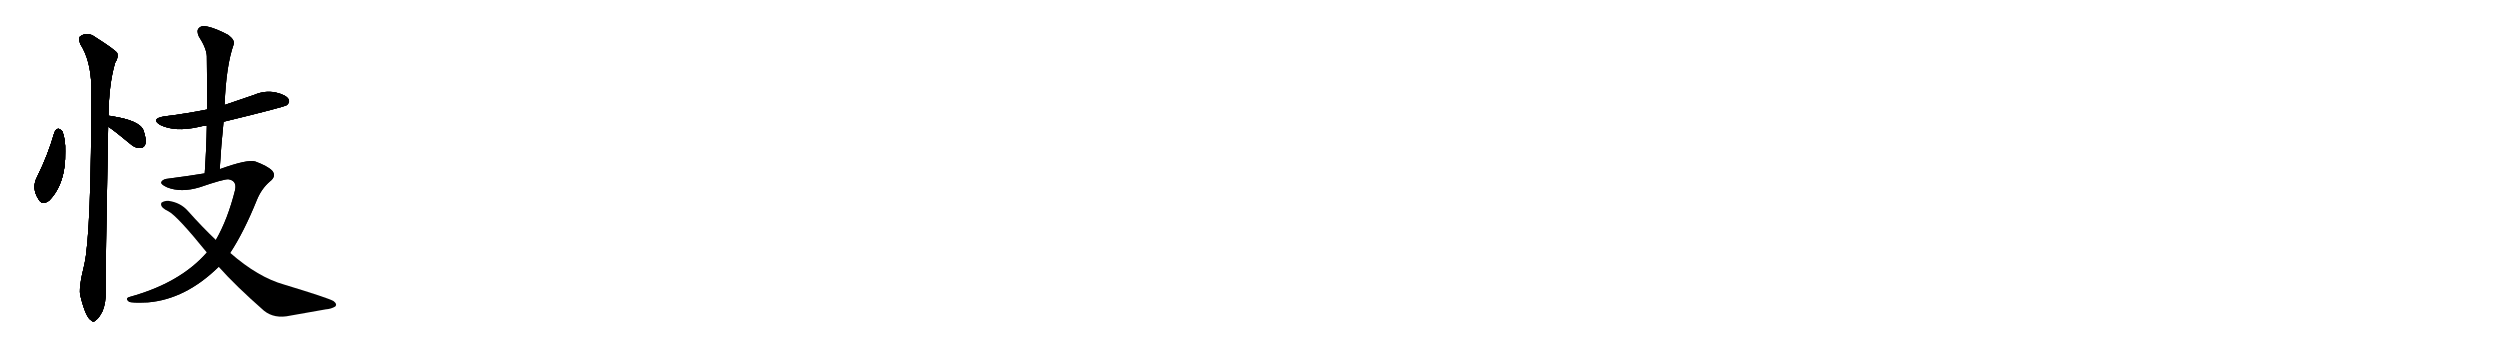 <svg version="1.1" viewBox="0 0 7168 1024" xmlns="http://www.w3.org/2000/svg">
  
  <g transform="scale(1, -1) translate(0, -900)" class="origin">
    <style type="text/css">
        .origin {display:none;}
        .hide {display:none;}
        .stroke {fill: #000000;}
        
.step1 {transform: translateX(1024px);}
.step2 {transform: translateX(2048px);}
.step3 {transform: translateX(3072px);}
.step4 {transform: translateX(4096px);}
.step5 {transform: translateX(5120px);}
.step6 {transform: translateX(6144px);}
.step7 {transform: translateX(7168px);}
.step8 {transform: translateX(8192px);}
.step9 {transform: translateX(9216px);}
.step10 {transform: translateX(10240px);}
.step11 {transform: translateX(11264px);}
.step12 {transform: translateX(12288px);}
.step13 {transform: translateX(13312px);}
.step14 {transform: translateX(14336px);}
.step15 {transform: translateX(15360px);}
.step16 {transform: translateX(16384px);}
.step17 {transform: translateX(17408px);}
.step18 {transform: translateX(18432px);}
.step19 {transform: translateX(19456px);}
.step20 {transform: translateX(20480px);}
.step21 {transform: translateX(21504px);}
.step22 {transform: translateX(22528px);}
.step23 {transform: translateX(23552px);}
.step24 {transform: translateX(24576px);}
.step25 {transform: translateX(25600px);}
.step26 {transform: translateX(26624px);}
.step27 {transform: translateX(27648px);}
.step28 {transform: translateX(28672px);}
.step29 {transform: translateX(29696px);}
    </style>

    <path d="M 156 520 Q 137 454 107 394 Q 89 361 111 328 Q 121 310 141 325 Q 189 374 187 466 Q 188 499 179 523 Q 173 530 167 531 Q 160 530 156 520 Z" fill="lightgray"/>
    <path d="M 310 537 Q 325 528 378 484 Q 391 474 404 476 Q 414 477 417 488 Q 420 501 411 527 Q 399 555 319 567 Q 316 568 311 568 C 281 570 285 553 310 537 Z" fill="lightgray"/>
    <path d="M 311 568 Q 312 659 330 720 Q 340 735 336 748 Q 329 758 274 793 Q 250 811 229 795 Q 225 789 230 774 Q 260 728 262 652 Q 262 231 242 142 Q 224 70 231 50 Q 246 -11 262 -19 Q 268 -26 276 -17 Q 283 -13 294 8 Q 304 33 303 65 Q 302 113 310 537 L 311 568 Z" fill="lightgray"/>
    <path d="M 641 551 Q 818 594 823 599 Q 832 608 827 616 Q 820 628 790 635 Q 759 641 729 628 Q 686 613 644 599 L 594 586 Q 534 574 469 566 Q 432 559 459 542 Q 501 521 569 536 Q 579 539 593 540 L 641 551 Z" fill="lightgray"/>
    <path d="M 630 415 Q 634 485 641 551 L 644 599 Q 648 711 670 773 Q 674 785 654 800 Q 618 819 594 824 Q 578 828 570 819 Q 563 812 570 796 Q 592 762 593 739 Q 594 666 594 586 L 593 540 Q 592 476 587 403 C 585 373 628 385 630 415 Z" fill="lightgray"/>
    <path d="M 660 175 Q 700 236 737 328 Q 750 359 773 379 Q 794 395 780 411 Q 767 424 732 437 Q 710 444 630 415 L 587 403 Q 545 396 484 388 Q 468 387 463 379 Q 459 372 479 363 Q 519 347 572 363 Q 642 387 655 386 Q 680 382 674 355 Q 653 271 619 212 L 593 176 Q 517 89 373 49 Q 357 45 370 35 Q 377 31 424 33 Q 532 42 627 135 L 660 175 Z" fill="lightgray"/>
    <path d="M 627 135 Q 676 80 757 9 Q 787 -15 832 -5 Q 890 5 934 13 Q 949 14 961 21 Q 968 28 956 37 Q 940 46 815 84 Q 740 105 660 175 L 619 212 Q 580 249 539 295 Q 518 319 484 324 Q 472 325 463 319 Q 459 312 467 304 Q 474 298 483 294 Q 508 281 593 176 L 627 135 Z" fill="lightgray"/></g>
<g transform="scale(1, -1) translate(0, -900)">
    <style type="text/css">
        .origin {display:none;}
        .hide {display:none;}
        .stroke {fill: #000000;}
        
.step1 {transform: translateX(1024px);}
.step2 {transform: translateX(2048px);}
.step3 {transform: translateX(3072px);}
.step4 {transform: translateX(4096px);}
.step5 {transform: translateX(5120px);}
.step6 {transform: translateX(6144px);}
.step7 {transform: translateX(7168px);}
.step8 {transform: translateX(8192px);}
.step9 {transform: translateX(9216px);}
.step10 {transform: translateX(10240px);}
.step11 {transform: translateX(11264px);}
.step12 {transform: translateX(12288px);}
.step13 {transform: translateX(13312px);}
.step14 {transform: translateX(14336px);}
.step15 {transform: translateX(15360px);}
.step16 {transform: translateX(16384px);}
.step17 {transform: translateX(17408px);}
.step18 {transform: translateX(18432px);}
.step19 {transform: translateX(19456px);}
.step20 {transform: translateX(20480px);}
.step21 {transform: translateX(21504px);}
.step22 {transform: translateX(22528px);}
.step23 {transform: translateX(23552px);}
.step24 {transform: translateX(24576px);}
.step25 {transform: translateX(25600px);}
.step26 {transform: translateX(26624px);}
.step27 {transform: translateX(27648px);}
.step28 {transform: translateX(28672px);}
.step29 {transform: translateX(29696px);}
    </style>

    <path d="M 156 520 Q 137 454 107 394 Q 89 361 111 328 Q 121 310 141 325 Q 189 374 187 466 Q 188 499 179 523 Q 173 530 167 531 Q 160 530 156 520 Z" fill="lightgray" class="stroke step0"/>
    <path d="M 310 537 Q 325 528 378 484 Q 391 474 404 476 Q 414 477 417 488 Q 420 501 411 527 Q 399 555 319 567 Q 316 568 311 568 C 281 570 285 553 310 537 Z" fill="lightgray" class="hide"/>
    <path d="M 311 568 Q 312 659 330 720 Q 340 735 336 748 Q 329 758 274 793 Q 250 811 229 795 Q 225 789 230 774 Q 260 728 262 652 Q 262 231 242 142 Q 224 70 231 50 Q 246 -11 262 -19 Q 268 -26 276 -17 Q 283 -13 294 8 Q 304 33 303 65 Q 302 113 310 537 L 311 568 Z" fill="lightgray" class="hide"/>
    <path d="M 641 551 Q 818 594 823 599 Q 832 608 827 616 Q 820 628 790 635 Q 759 641 729 628 Q 686 613 644 599 L 594 586 Q 534 574 469 566 Q 432 559 459 542 Q 501 521 569 536 Q 579 539 593 540 L 641 551 Z" fill="lightgray" class="hide"/>
    <path d="M 630 415 Q 634 485 641 551 L 644 599 Q 648 711 670 773 Q 674 785 654 800 Q 618 819 594 824 Q 578 828 570 819 Q 563 812 570 796 Q 592 762 593 739 Q 594 666 594 586 L 593 540 Q 592 476 587 403 C 585 373 628 385 630 415 Z" fill="lightgray" class="hide"/>
    <path d="M 660 175 Q 700 236 737 328 Q 750 359 773 379 Q 794 395 780 411 Q 767 424 732 437 Q 710 444 630 415 L 587 403 Q 545 396 484 388 Q 468 387 463 379 Q 459 372 479 363 Q 519 347 572 363 Q 642 387 655 386 Q 680 382 674 355 Q 653 271 619 212 L 593 176 Q 517 89 373 49 Q 357 45 370 35 Q 377 31 424 33 Q 532 42 627 135 L 660 175 Z" fill="lightgray" class="hide"/>
    <path d="M 627 135 Q 676 80 757 9 Q 787 -15 832 -5 Q 890 5 934 13 Q 949 14 961 21 Q 968 28 956 37 Q 940 46 815 84 Q 740 105 660 175 L 619 212 Q 580 249 539 295 Q 518 319 484 324 Q 472 325 463 319 Q 459 312 467 304 Q 474 298 483 294 Q 508 281 593 176 L 627 135 Z" fill="lightgray" class="hide"/></g><g transform="scale(1, -1) translate(0, -900)">
    <style type="text/css">
        .origin {display:none;}
        .hide {display:none;}
        .stroke {fill: #000000;}
        
.step1 {transform: translateX(1024px);}
.step2 {transform: translateX(2048px);}
.step3 {transform: translateX(3072px);}
.step4 {transform: translateX(4096px);}
.step5 {transform: translateX(5120px);}
.step6 {transform: translateX(6144px);}
.step7 {transform: translateX(7168px);}
.step8 {transform: translateX(8192px);}
.step9 {transform: translateX(9216px);}
.step10 {transform: translateX(10240px);}
.step11 {transform: translateX(11264px);}
.step12 {transform: translateX(12288px);}
.step13 {transform: translateX(13312px);}
.step14 {transform: translateX(14336px);}
.step15 {transform: translateX(15360px);}
.step16 {transform: translateX(16384px);}
.step17 {transform: translateX(17408px);}
.step18 {transform: translateX(18432px);}
.step19 {transform: translateX(19456px);}
.step20 {transform: translateX(20480px);}
.step21 {transform: translateX(21504px);}
.step22 {transform: translateX(22528px);}
.step23 {transform: translateX(23552px);}
.step24 {transform: translateX(24576px);}
.step25 {transform: translateX(25600px);}
.step26 {transform: translateX(26624px);}
.step27 {transform: translateX(27648px);}
.step28 {transform: translateX(28672px);}
.step29 {transform: translateX(29696px);}
    </style>

    <path d="M 156 520 Q 137 454 107 394 Q 89 361 111 328 Q 121 310 141 325 Q 189 374 187 466 Q 188 499 179 523 Q 173 530 167 531 Q 160 530 156 520 Z" fill="lightgray" class="stroke step1"/>
    <path d="M 310 537 Q 325 528 378 484 Q 391 474 404 476 Q 414 477 417 488 Q 420 501 411 527 Q 399 555 319 567 Q 316 568 311 568 C 281 570 285 553 310 537 Z" fill="lightgray" class="stroke step1"/>
    <path d="M 311 568 Q 312 659 330 720 Q 340 735 336 748 Q 329 758 274 793 Q 250 811 229 795 Q 225 789 230 774 Q 260 728 262 652 Q 262 231 242 142 Q 224 70 231 50 Q 246 -11 262 -19 Q 268 -26 276 -17 Q 283 -13 294 8 Q 304 33 303 65 Q 302 113 310 537 L 311 568 Z" fill="lightgray" class="hide"/>
    <path d="M 641 551 Q 818 594 823 599 Q 832 608 827 616 Q 820 628 790 635 Q 759 641 729 628 Q 686 613 644 599 L 594 586 Q 534 574 469 566 Q 432 559 459 542 Q 501 521 569 536 Q 579 539 593 540 L 641 551 Z" fill="lightgray" class="hide"/>
    <path d="M 630 415 Q 634 485 641 551 L 644 599 Q 648 711 670 773 Q 674 785 654 800 Q 618 819 594 824 Q 578 828 570 819 Q 563 812 570 796 Q 592 762 593 739 Q 594 666 594 586 L 593 540 Q 592 476 587 403 C 585 373 628 385 630 415 Z" fill="lightgray" class="hide"/>
    <path d="M 660 175 Q 700 236 737 328 Q 750 359 773 379 Q 794 395 780 411 Q 767 424 732 437 Q 710 444 630 415 L 587 403 Q 545 396 484 388 Q 468 387 463 379 Q 459 372 479 363 Q 519 347 572 363 Q 642 387 655 386 Q 680 382 674 355 Q 653 271 619 212 L 593 176 Q 517 89 373 49 Q 357 45 370 35 Q 377 31 424 33 Q 532 42 627 135 L 660 175 Z" fill="lightgray" class="hide"/>
    <path d="M 627 135 Q 676 80 757 9 Q 787 -15 832 -5 Q 890 5 934 13 Q 949 14 961 21 Q 968 28 956 37 Q 940 46 815 84 Q 740 105 660 175 L 619 212 Q 580 249 539 295 Q 518 319 484 324 Q 472 325 463 319 Q 459 312 467 304 Q 474 298 483 294 Q 508 281 593 176 L 627 135 Z" fill="lightgray" class="hide"/></g><g transform="scale(1, -1) translate(0, -900)">
    <style type="text/css">
        .origin {display:none;}
        .hide {display:none;}
        .stroke {fill: #000000;}
        
.step1 {transform: translateX(1024px);}
.step2 {transform: translateX(2048px);}
.step3 {transform: translateX(3072px);}
.step4 {transform: translateX(4096px);}
.step5 {transform: translateX(5120px);}
.step6 {transform: translateX(6144px);}
.step7 {transform: translateX(7168px);}
.step8 {transform: translateX(8192px);}
.step9 {transform: translateX(9216px);}
.step10 {transform: translateX(10240px);}
.step11 {transform: translateX(11264px);}
.step12 {transform: translateX(12288px);}
.step13 {transform: translateX(13312px);}
.step14 {transform: translateX(14336px);}
.step15 {transform: translateX(15360px);}
.step16 {transform: translateX(16384px);}
.step17 {transform: translateX(17408px);}
.step18 {transform: translateX(18432px);}
.step19 {transform: translateX(19456px);}
.step20 {transform: translateX(20480px);}
.step21 {transform: translateX(21504px);}
.step22 {transform: translateX(22528px);}
.step23 {transform: translateX(23552px);}
.step24 {transform: translateX(24576px);}
.step25 {transform: translateX(25600px);}
.step26 {transform: translateX(26624px);}
.step27 {transform: translateX(27648px);}
.step28 {transform: translateX(28672px);}
.step29 {transform: translateX(29696px);}
    </style>

    <path d="M 156 520 Q 137 454 107 394 Q 89 361 111 328 Q 121 310 141 325 Q 189 374 187 466 Q 188 499 179 523 Q 173 530 167 531 Q 160 530 156 520 Z" fill="lightgray" class="stroke step2"/>
    <path d="M 310 537 Q 325 528 378 484 Q 391 474 404 476 Q 414 477 417 488 Q 420 501 411 527 Q 399 555 319 567 Q 316 568 311 568 C 281 570 285 553 310 537 Z" fill="lightgray" class="stroke step2"/>
    <path d="M 311 568 Q 312 659 330 720 Q 340 735 336 748 Q 329 758 274 793 Q 250 811 229 795 Q 225 789 230 774 Q 260 728 262 652 Q 262 231 242 142 Q 224 70 231 50 Q 246 -11 262 -19 Q 268 -26 276 -17 Q 283 -13 294 8 Q 304 33 303 65 Q 302 113 310 537 L 311 568 Z" fill="lightgray" class="stroke step2"/>
    <path d="M 641 551 Q 818 594 823 599 Q 832 608 827 616 Q 820 628 790 635 Q 759 641 729 628 Q 686 613 644 599 L 594 586 Q 534 574 469 566 Q 432 559 459 542 Q 501 521 569 536 Q 579 539 593 540 L 641 551 Z" fill="lightgray" class="hide"/>
    <path d="M 630 415 Q 634 485 641 551 L 644 599 Q 648 711 670 773 Q 674 785 654 800 Q 618 819 594 824 Q 578 828 570 819 Q 563 812 570 796 Q 592 762 593 739 Q 594 666 594 586 L 593 540 Q 592 476 587 403 C 585 373 628 385 630 415 Z" fill="lightgray" class="hide"/>
    <path d="M 660 175 Q 700 236 737 328 Q 750 359 773 379 Q 794 395 780 411 Q 767 424 732 437 Q 710 444 630 415 L 587 403 Q 545 396 484 388 Q 468 387 463 379 Q 459 372 479 363 Q 519 347 572 363 Q 642 387 655 386 Q 680 382 674 355 Q 653 271 619 212 L 593 176 Q 517 89 373 49 Q 357 45 370 35 Q 377 31 424 33 Q 532 42 627 135 L 660 175 Z" fill="lightgray" class="hide"/>
    <path d="M 627 135 Q 676 80 757 9 Q 787 -15 832 -5 Q 890 5 934 13 Q 949 14 961 21 Q 968 28 956 37 Q 940 46 815 84 Q 740 105 660 175 L 619 212 Q 580 249 539 295 Q 518 319 484 324 Q 472 325 463 319 Q 459 312 467 304 Q 474 298 483 294 Q 508 281 593 176 L 627 135 Z" fill="lightgray" class="hide"/></g><g transform="scale(1, -1) translate(0, -900)">
    <style type="text/css">
        .origin {display:none;}
        .hide {display:none;}
        .stroke {fill: #000000;}
        
.step1 {transform: translateX(1024px);}
.step2 {transform: translateX(2048px);}
.step3 {transform: translateX(3072px);}
.step4 {transform: translateX(4096px);}
.step5 {transform: translateX(5120px);}
.step6 {transform: translateX(6144px);}
.step7 {transform: translateX(7168px);}
.step8 {transform: translateX(8192px);}
.step9 {transform: translateX(9216px);}
.step10 {transform: translateX(10240px);}
.step11 {transform: translateX(11264px);}
.step12 {transform: translateX(12288px);}
.step13 {transform: translateX(13312px);}
.step14 {transform: translateX(14336px);}
.step15 {transform: translateX(15360px);}
.step16 {transform: translateX(16384px);}
.step17 {transform: translateX(17408px);}
.step18 {transform: translateX(18432px);}
.step19 {transform: translateX(19456px);}
.step20 {transform: translateX(20480px);}
.step21 {transform: translateX(21504px);}
.step22 {transform: translateX(22528px);}
.step23 {transform: translateX(23552px);}
.step24 {transform: translateX(24576px);}
.step25 {transform: translateX(25600px);}
.step26 {transform: translateX(26624px);}
.step27 {transform: translateX(27648px);}
.step28 {transform: translateX(28672px);}
.step29 {transform: translateX(29696px);}
    </style>

    <path d="M 156 520 Q 137 454 107 394 Q 89 361 111 328 Q 121 310 141 325 Q 189 374 187 466 Q 188 499 179 523 Q 173 530 167 531 Q 160 530 156 520 Z" fill="lightgray" class="stroke step3"/>
    <path d="M 310 537 Q 325 528 378 484 Q 391 474 404 476 Q 414 477 417 488 Q 420 501 411 527 Q 399 555 319 567 Q 316 568 311 568 C 281 570 285 553 310 537 Z" fill="lightgray" class="stroke step3"/>
    <path d="M 311 568 Q 312 659 330 720 Q 340 735 336 748 Q 329 758 274 793 Q 250 811 229 795 Q 225 789 230 774 Q 260 728 262 652 Q 262 231 242 142 Q 224 70 231 50 Q 246 -11 262 -19 Q 268 -26 276 -17 Q 283 -13 294 8 Q 304 33 303 65 Q 302 113 310 537 L 311 568 Z" fill="lightgray" class="stroke step3"/>
    <path d="M 641 551 Q 818 594 823 599 Q 832 608 827 616 Q 820 628 790 635 Q 759 641 729 628 Q 686 613 644 599 L 594 586 Q 534 574 469 566 Q 432 559 459 542 Q 501 521 569 536 Q 579 539 593 540 L 641 551 Z" fill="lightgray" class="stroke step3"/>
    <path d="M 630 415 Q 634 485 641 551 L 644 599 Q 648 711 670 773 Q 674 785 654 800 Q 618 819 594 824 Q 578 828 570 819 Q 563 812 570 796 Q 592 762 593 739 Q 594 666 594 586 L 593 540 Q 592 476 587 403 C 585 373 628 385 630 415 Z" fill="lightgray" class="hide"/>
    <path d="M 660 175 Q 700 236 737 328 Q 750 359 773 379 Q 794 395 780 411 Q 767 424 732 437 Q 710 444 630 415 L 587 403 Q 545 396 484 388 Q 468 387 463 379 Q 459 372 479 363 Q 519 347 572 363 Q 642 387 655 386 Q 680 382 674 355 Q 653 271 619 212 L 593 176 Q 517 89 373 49 Q 357 45 370 35 Q 377 31 424 33 Q 532 42 627 135 L 660 175 Z" fill="lightgray" class="hide"/>
    <path d="M 627 135 Q 676 80 757 9 Q 787 -15 832 -5 Q 890 5 934 13 Q 949 14 961 21 Q 968 28 956 37 Q 940 46 815 84 Q 740 105 660 175 L 619 212 Q 580 249 539 295 Q 518 319 484 324 Q 472 325 463 319 Q 459 312 467 304 Q 474 298 483 294 Q 508 281 593 176 L 627 135 Z" fill="lightgray" class="hide"/></g><g transform="scale(1, -1) translate(0, -900)">
    <style type="text/css">
        .origin {display:none;}
        .hide {display:none;}
        .stroke {fill: #000000;}
        
.step1 {transform: translateX(1024px);}
.step2 {transform: translateX(2048px);}
.step3 {transform: translateX(3072px);}
.step4 {transform: translateX(4096px);}
.step5 {transform: translateX(5120px);}
.step6 {transform: translateX(6144px);}
.step7 {transform: translateX(7168px);}
.step8 {transform: translateX(8192px);}
.step9 {transform: translateX(9216px);}
.step10 {transform: translateX(10240px);}
.step11 {transform: translateX(11264px);}
.step12 {transform: translateX(12288px);}
.step13 {transform: translateX(13312px);}
.step14 {transform: translateX(14336px);}
.step15 {transform: translateX(15360px);}
.step16 {transform: translateX(16384px);}
.step17 {transform: translateX(17408px);}
.step18 {transform: translateX(18432px);}
.step19 {transform: translateX(19456px);}
.step20 {transform: translateX(20480px);}
.step21 {transform: translateX(21504px);}
.step22 {transform: translateX(22528px);}
.step23 {transform: translateX(23552px);}
.step24 {transform: translateX(24576px);}
.step25 {transform: translateX(25600px);}
.step26 {transform: translateX(26624px);}
.step27 {transform: translateX(27648px);}
.step28 {transform: translateX(28672px);}
.step29 {transform: translateX(29696px);}
    </style>

    <path d="M 156 520 Q 137 454 107 394 Q 89 361 111 328 Q 121 310 141 325 Q 189 374 187 466 Q 188 499 179 523 Q 173 530 167 531 Q 160 530 156 520 Z" fill="lightgray" class="stroke step4"/>
    <path d="M 310 537 Q 325 528 378 484 Q 391 474 404 476 Q 414 477 417 488 Q 420 501 411 527 Q 399 555 319 567 Q 316 568 311 568 C 281 570 285 553 310 537 Z" fill="lightgray" class="stroke step4"/>
    <path d="M 311 568 Q 312 659 330 720 Q 340 735 336 748 Q 329 758 274 793 Q 250 811 229 795 Q 225 789 230 774 Q 260 728 262 652 Q 262 231 242 142 Q 224 70 231 50 Q 246 -11 262 -19 Q 268 -26 276 -17 Q 283 -13 294 8 Q 304 33 303 65 Q 302 113 310 537 L 311 568 Z" fill="lightgray" class="stroke step4"/>
    <path d="M 641 551 Q 818 594 823 599 Q 832 608 827 616 Q 820 628 790 635 Q 759 641 729 628 Q 686 613 644 599 L 594 586 Q 534 574 469 566 Q 432 559 459 542 Q 501 521 569 536 Q 579 539 593 540 L 641 551 Z" fill="lightgray" class="stroke step4"/>
    <path d="M 630 415 Q 634 485 641 551 L 644 599 Q 648 711 670 773 Q 674 785 654 800 Q 618 819 594 824 Q 578 828 570 819 Q 563 812 570 796 Q 592 762 593 739 Q 594 666 594 586 L 593 540 Q 592 476 587 403 C 585 373 628 385 630 415 Z" fill="lightgray" class="stroke step4"/>
    <path d="M 660 175 Q 700 236 737 328 Q 750 359 773 379 Q 794 395 780 411 Q 767 424 732 437 Q 710 444 630 415 L 587 403 Q 545 396 484 388 Q 468 387 463 379 Q 459 372 479 363 Q 519 347 572 363 Q 642 387 655 386 Q 680 382 674 355 Q 653 271 619 212 L 593 176 Q 517 89 373 49 Q 357 45 370 35 Q 377 31 424 33 Q 532 42 627 135 L 660 175 Z" fill="lightgray" class="hide"/>
    <path d="M 627 135 Q 676 80 757 9 Q 787 -15 832 -5 Q 890 5 934 13 Q 949 14 961 21 Q 968 28 956 37 Q 940 46 815 84 Q 740 105 660 175 L 619 212 Q 580 249 539 295 Q 518 319 484 324 Q 472 325 463 319 Q 459 312 467 304 Q 474 298 483 294 Q 508 281 593 176 L 627 135 Z" fill="lightgray" class="hide"/></g><g transform="scale(1, -1) translate(0, -900)">
    <style type="text/css">
        .origin {display:none;}
        .hide {display:none;}
        .stroke {fill: #000000;}
        
.step1 {transform: translateX(1024px);}
.step2 {transform: translateX(2048px);}
.step3 {transform: translateX(3072px);}
.step4 {transform: translateX(4096px);}
.step5 {transform: translateX(5120px);}
.step6 {transform: translateX(6144px);}
.step7 {transform: translateX(7168px);}
.step8 {transform: translateX(8192px);}
.step9 {transform: translateX(9216px);}
.step10 {transform: translateX(10240px);}
.step11 {transform: translateX(11264px);}
.step12 {transform: translateX(12288px);}
.step13 {transform: translateX(13312px);}
.step14 {transform: translateX(14336px);}
.step15 {transform: translateX(15360px);}
.step16 {transform: translateX(16384px);}
.step17 {transform: translateX(17408px);}
.step18 {transform: translateX(18432px);}
.step19 {transform: translateX(19456px);}
.step20 {transform: translateX(20480px);}
.step21 {transform: translateX(21504px);}
.step22 {transform: translateX(22528px);}
.step23 {transform: translateX(23552px);}
.step24 {transform: translateX(24576px);}
.step25 {transform: translateX(25600px);}
.step26 {transform: translateX(26624px);}
.step27 {transform: translateX(27648px);}
.step28 {transform: translateX(28672px);}
.step29 {transform: translateX(29696px);}
    </style>

    <path d="M 156 520 Q 137 454 107 394 Q 89 361 111 328 Q 121 310 141 325 Q 189 374 187 466 Q 188 499 179 523 Q 173 530 167 531 Q 160 530 156 520 Z" fill="lightgray" class="stroke step5"/>
    <path d="M 310 537 Q 325 528 378 484 Q 391 474 404 476 Q 414 477 417 488 Q 420 501 411 527 Q 399 555 319 567 Q 316 568 311 568 C 281 570 285 553 310 537 Z" fill="lightgray" class="stroke step5"/>
    <path d="M 311 568 Q 312 659 330 720 Q 340 735 336 748 Q 329 758 274 793 Q 250 811 229 795 Q 225 789 230 774 Q 260 728 262 652 Q 262 231 242 142 Q 224 70 231 50 Q 246 -11 262 -19 Q 268 -26 276 -17 Q 283 -13 294 8 Q 304 33 303 65 Q 302 113 310 537 L 311 568 Z" fill="lightgray" class="stroke step5"/>
    <path d="M 641 551 Q 818 594 823 599 Q 832 608 827 616 Q 820 628 790 635 Q 759 641 729 628 Q 686 613 644 599 L 594 586 Q 534 574 469 566 Q 432 559 459 542 Q 501 521 569 536 Q 579 539 593 540 L 641 551 Z" fill="lightgray" class="stroke step5"/>
    <path d="M 630 415 Q 634 485 641 551 L 644 599 Q 648 711 670 773 Q 674 785 654 800 Q 618 819 594 824 Q 578 828 570 819 Q 563 812 570 796 Q 592 762 593 739 Q 594 666 594 586 L 593 540 Q 592 476 587 403 C 585 373 628 385 630 415 Z" fill="lightgray" class="stroke step5"/>
    <path d="M 660 175 Q 700 236 737 328 Q 750 359 773 379 Q 794 395 780 411 Q 767 424 732 437 Q 710 444 630 415 L 587 403 Q 545 396 484 388 Q 468 387 463 379 Q 459 372 479 363 Q 519 347 572 363 Q 642 387 655 386 Q 680 382 674 355 Q 653 271 619 212 L 593 176 Q 517 89 373 49 Q 357 45 370 35 Q 377 31 424 33 Q 532 42 627 135 L 660 175 Z" fill="lightgray" class="stroke step5"/>
    <path d="M 627 135 Q 676 80 757 9 Q 787 -15 832 -5 Q 890 5 934 13 Q 949 14 961 21 Q 968 28 956 37 Q 940 46 815 84 Q 740 105 660 175 L 619 212 Q 580 249 539 295 Q 518 319 484 324 Q 472 325 463 319 Q 459 312 467 304 Q 474 298 483 294 Q 508 281 593 176 L 627 135 Z" fill="lightgray" class="hide"/></g><g transform="scale(1, -1) translate(0, -900)">
    <style type="text/css">
        .origin {display:none;}
        .hide {display:none;}
        .stroke {fill: #000000;}
        
.step1 {transform: translateX(1024px);}
.step2 {transform: translateX(2048px);}
.step3 {transform: translateX(3072px);}
.step4 {transform: translateX(4096px);}
.step5 {transform: translateX(5120px);}
.step6 {transform: translateX(6144px);}
.step7 {transform: translateX(7168px);}
.step8 {transform: translateX(8192px);}
.step9 {transform: translateX(9216px);}
.step10 {transform: translateX(10240px);}
.step11 {transform: translateX(11264px);}
.step12 {transform: translateX(12288px);}
.step13 {transform: translateX(13312px);}
.step14 {transform: translateX(14336px);}
.step15 {transform: translateX(15360px);}
.step16 {transform: translateX(16384px);}
.step17 {transform: translateX(17408px);}
.step18 {transform: translateX(18432px);}
.step19 {transform: translateX(19456px);}
.step20 {transform: translateX(20480px);}
.step21 {transform: translateX(21504px);}
.step22 {transform: translateX(22528px);}
.step23 {transform: translateX(23552px);}
.step24 {transform: translateX(24576px);}
.step25 {transform: translateX(25600px);}
.step26 {transform: translateX(26624px);}
.step27 {transform: translateX(27648px);}
.step28 {transform: translateX(28672px);}
.step29 {transform: translateX(29696px);}
    </style>

    <path d="M 156 520 Q 137 454 107 394 Q 89 361 111 328 Q 121 310 141 325 Q 189 374 187 466 Q 188 499 179 523 Q 173 530 167 531 Q 160 530 156 520 Z" fill="lightgray" class="stroke step6"/>
    <path d="M 310 537 Q 325 528 378 484 Q 391 474 404 476 Q 414 477 417 488 Q 420 501 411 527 Q 399 555 319 567 Q 316 568 311 568 C 281 570 285 553 310 537 Z" fill="lightgray" class="stroke step6"/>
    <path d="M 311 568 Q 312 659 330 720 Q 340 735 336 748 Q 329 758 274 793 Q 250 811 229 795 Q 225 789 230 774 Q 260 728 262 652 Q 262 231 242 142 Q 224 70 231 50 Q 246 -11 262 -19 Q 268 -26 276 -17 Q 283 -13 294 8 Q 304 33 303 65 Q 302 113 310 537 L 311 568 Z" fill="lightgray" class="stroke step6"/>
    <path d="M 641 551 Q 818 594 823 599 Q 832 608 827 616 Q 820 628 790 635 Q 759 641 729 628 Q 686 613 644 599 L 594 586 Q 534 574 469 566 Q 432 559 459 542 Q 501 521 569 536 Q 579 539 593 540 L 641 551 Z" fill="lightgray" class="stroke step6"/>
    <path d="M 630 415 Q 634 485 641 551 L 644 599 Q 648 711 670 773 Q 674 785 654 800 Q 618 819 594 824 Q 578 828 570 819 Q 563 812 570 796 Q 592 762 593 739 Q 594 666 594 586 L 593 540 Q 592 476 587 403 C 585 373 628 385 630 415 Z" fill="lightgray" class="stroke step6"/>
    <path d="M 660 175 Q 700 236 737 328 Q 750 359 773 379 Q 794 395 780 411 Q 767 424 732 437 Q 710 444 630 415 L 587 403 Q 545 396 484 388 Q 468 387 463 379 Q 459 372 479 363 Q 519 347 572 363 Q 642 387 655 386 Q 680 382 674 355 Q 653 271 619 212 L 593 176 Q 517 89 373 49 Q 357 45 370 35 Q 377 31 424 33 Q 532 42 627 135 L 660 175 Z" fill="lightgray" class="stroke step6"/>
    <path d="M 627 135 Q 676 80 757 9 Q 787 -15 832 -5 Q 890 5 934 13 Q 949 14 961 21 Q 968 28 956 37 Q 940 46 815 84 Q 740 105 660 175 L 619 212 Q 580 249 539 295 Q 518 319 484 324 Q 472 325 463 319 Q 459 312 467 304 Q 474 298 483 294 Q 508 281 593 176 L 627 135 Z" fill="lightgray" class="stroke step6"/></g></svg>